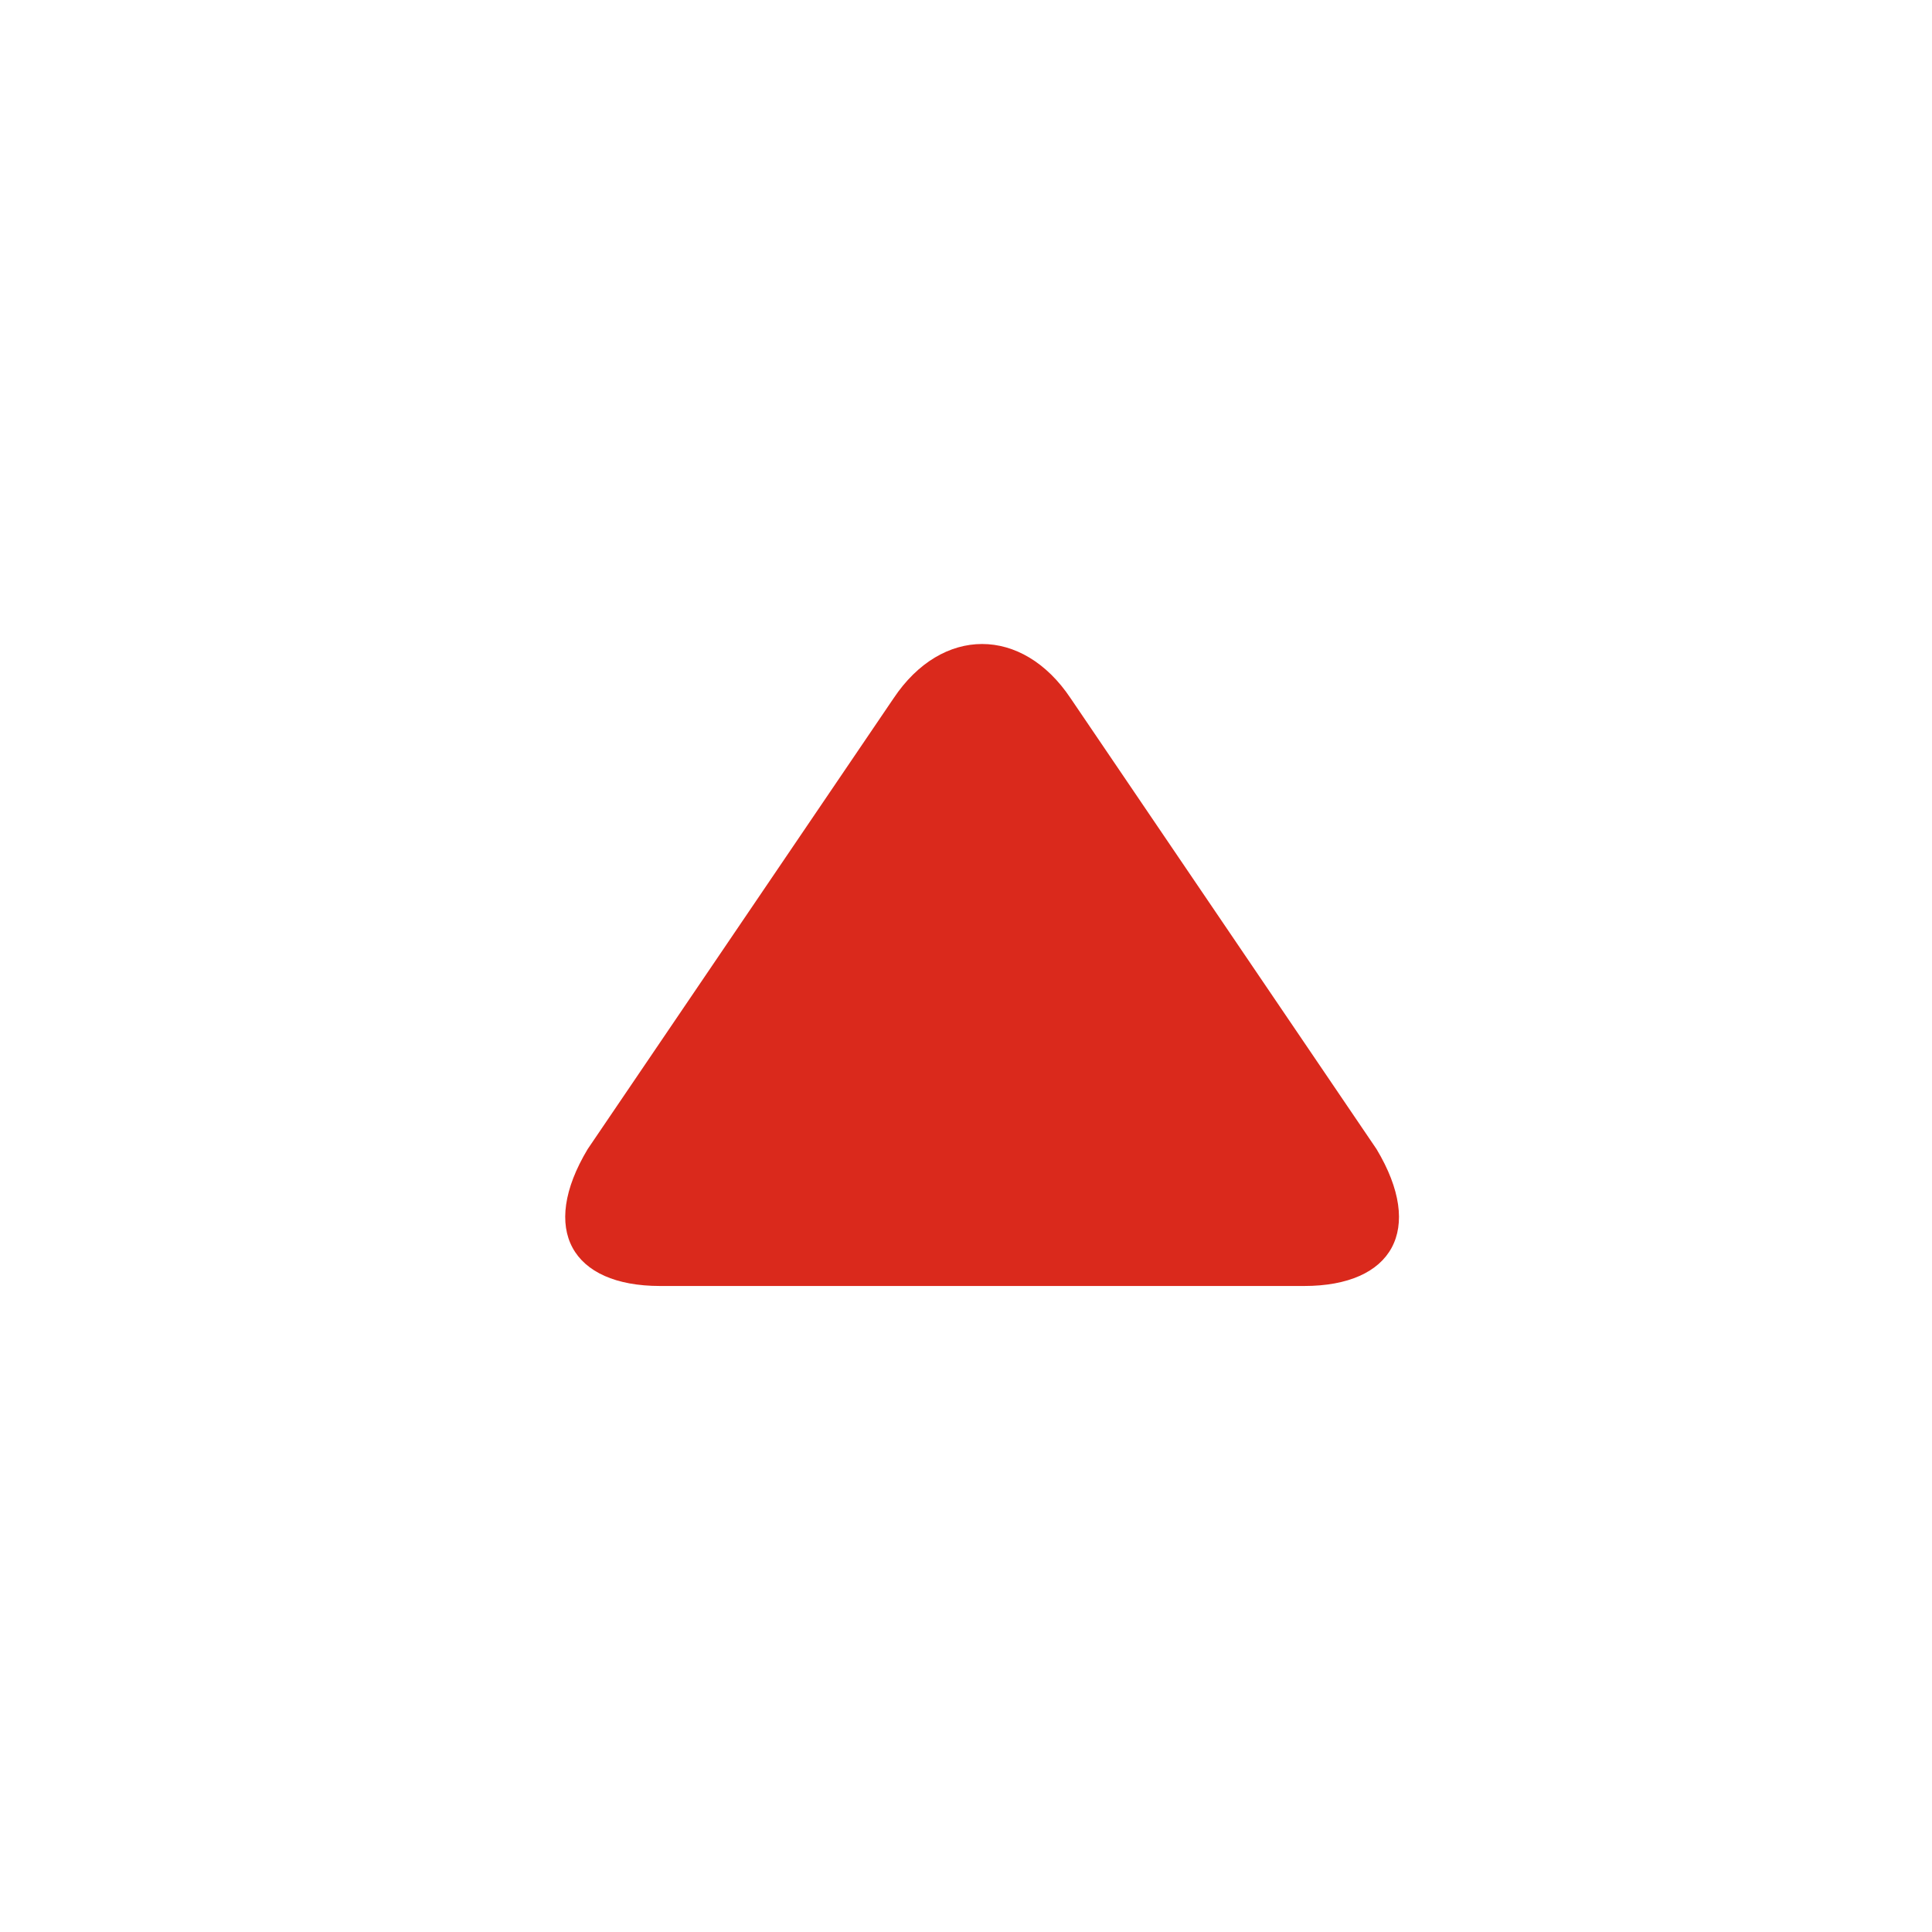 <svg width="24" height="24" viewBox="0 0 24 24" fill="none" xmlns="http://www.w3.org/2000/svg">
<path d="M8.2 15.975C7.1 15.975 6.7 15.275 7.3 14.275L11.1 8.675C11.7 7.775 12.7 7.775 13.3 8.675L17.1 14.275C17.7 15.275 17.3 15.975 16.2 15.975L8.2 15.975Z" fill="#DA291C"/>
</svg>
